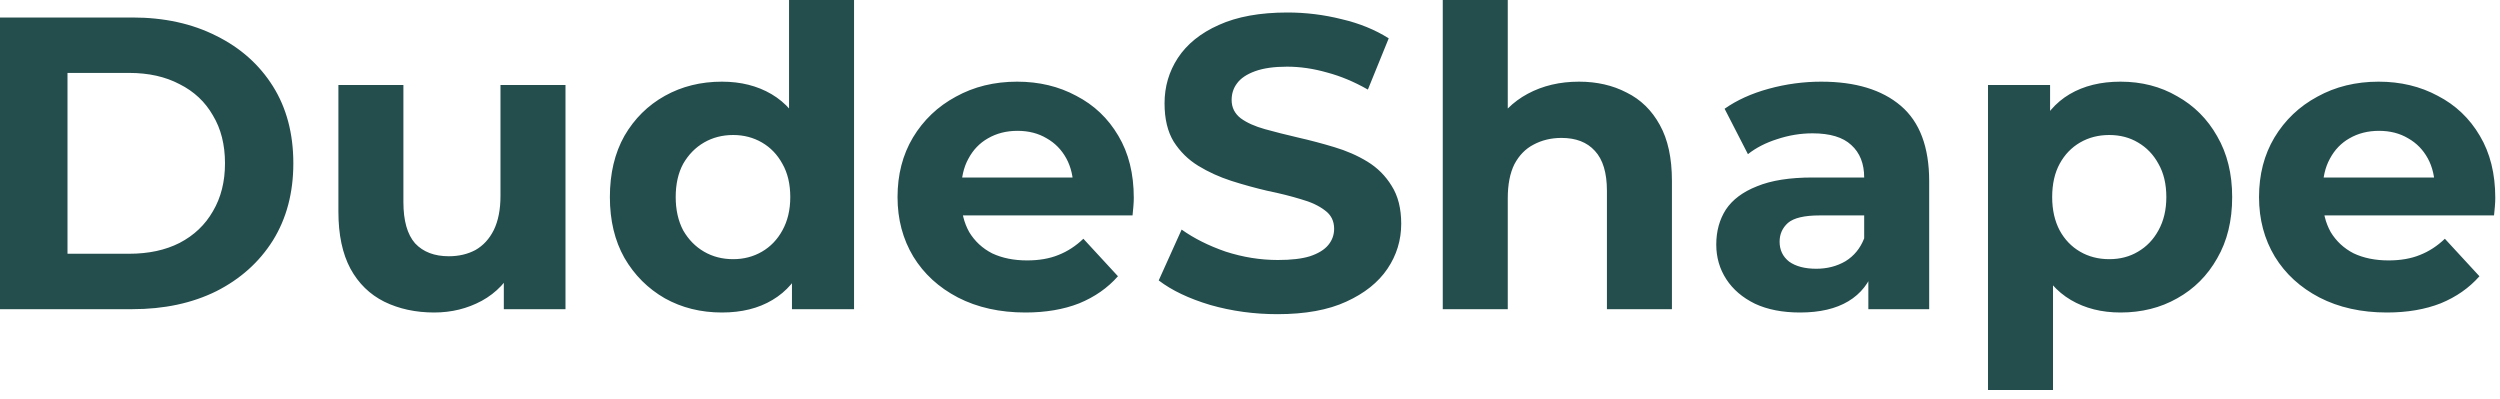 <svg width="144" height="23" viewBox="0 0 144 23" fill="none" xmlns="http://www.w3.org/2000/svg">
<path d="M-0 17.808V1.008H7.632C9.456 1.008 11.064 1.36 12.456 2.064C13.848 2.752 14.936 3.72 15.72 4.968C16.504 6.216 16.896 7.696 16.896 9.408C16.896 11.104 16.504 12.584 15.72 13.848C14.936 15.096 13.848 16.072 12.456 16.776C11.064 17.464 9.456 17.808 7.632 17.808H-0ZM3.888 14.616H7.44C8.56 14.616 9.528 14.408 10.344 13.992C11.176 13.56 11.816 12.952 12.264 12.168C12.728 11.384 12.96 10.464 12.96 9.408C12.96 8.336 12.728 7.416 12.264 6.648C11.816 5.864 11.176 5.264 10.344 4.848C9.528 4.416 8.56 4.2 7.44 4.2H3.888V14.616ZM25.012 18C23.94 18 22.98 17.792 22.132 17.376C21.3 16.96 20.652 16.328 20.188 15.48C19.724 14.616 19.492 13.52 19.492 12.192V4.896H23.236V11.64C23.236 12.712 23.46 13.504 23.908 14.016C24.372 14.512 25.02 14.76 25.852 14.76C26.428 14.76 26.94 14.64 27.388 14.4C27.836 14.144 28.188 13.76 28.444 13.248C28.7 12.72 28.828 12.064 28.828 11.28V4.896H32.572V17.808H29.02V14.256L29.668 15.288C29.236 16.184 28.596 16.864 27.748 17.328C26.916 17.776 26.004 18 25.012 18ZM41.584 18C40.368 18 39.273 17.728 38.297 17.184C37.321 16.624 36.544 15.848 35.968 14.856C35.408 13.864 35.129 12.696 35.129 11.352C35.129 9.992 35.408 8.816 35.968 7.824C36.544 6.832 37.321 6.064 38.297 5.52C39.273 4.976 40.368 4.704 41.584 4.704C42.672 4.704 43.624 4.944 44.441 5.424C45.257 5.904 45.889 6.632 46.337 7.608C46.785 8.584 47.008 9.832 47.008 11.352C47.008 12.856 46.792 14.104 46.361 15.096C45.928 16.072 45.304 16.8 44.489 17.28C43.688 17.76 42.721 18 41.584 18ZM42.233 14.928C42.84 14.928 43.392 14.784 43.889 14.496C44.385 14.208 44.776 13.8 45.065 13.272C45.368 12.728 45.52 12.088 45.52 11.352C45.52 10.6 45.368 9.96 45.065 9.432C44.776 8.904 44.385 8.496 43.889 8.208C43.392 7.92 42.84 7.776 42.233 7.776C41.608 7.776 41.048 7.92 40.553 8.208C40.056 8.496 39.657 8.904 39.352 9.432C39.065 9.96 38.92 10.6 38.92 11.352C38.92 12.088 39.065 12.728 39.352 13.272C39.657 13.8 40.056 14.208 40.553 14.496C41.048 14.784 41.608 14.928 42.233 14.928ZM45.617 17.808V15.168L45.688 11.328L45.449 7.512V-1.7643e-05H49.193V17.808H45.617ZM59.066 18C57.594 18 56.298 17.712 55.178 17.136C54.074 16.56 53.218 15.776 52.61 14.784C52.002 13.776 51.698 12.632 51.698 11.352C51.698 10.056 51.994 8.912 52.586 7.92C53.194 6.912 54.018 6.128 55.058 5.568C56.098 4.992 57.274 4.704 58.586 4.704C59.85 4.704 60.986 4.976 61.994 5.52C63.018 6.048 63.826 6.816 64.418 7.824C65.01 8.816 65.306 10.008 65.306 11.4C65.306 11.544 65.298 11.712 65.282 11.904C65.266 12.08 65.25 12.248 65.234 12.408H54.746V10.224H63.266L61.826 10.872C61.826 10.2 61.69 9.616 61.418 9.12C61.146 8.624 60.77 8.24 60.29 7.968C59.81 7.68 59.25 7.536 58.61 7.536C57.97 7.536 57.402 7.68 56.906 7.968C56.426 8.24 56.05 8.632 55.778 9.144C55.506 9.64 55.37 10.232 55.37 10.92V11.496C55.37 12.2 55.522 12.824 55.826 13.368C56.146 13.896 56.586 14.304 57.146 14.592C57.722 14.864 58.394 15 59.162 15C59.85 15 60.45 14.896 60.962 14.688C61.49 14.48 61.97 14.168 62.402 13.752L64.394 15.912C63.802 16.584 63.058 17.104 62.162 17.472C61.266 17.824 60.234 18 59.066 18ZM73.582 18.096C72.238 18.096 70.95 17.92 69.718 17.568C68.486 17.2 67.494 16.728 66.742 16.152L68.062 13.224C68.782 13.736 69.63 14.16 70.606 14.496C71.598 14.816 72.598 14.976 73.606 14.976C74.374 14.976 74.99 14.904 75.454 14.76C75.934 14.6 76.286 14.384 76.51 14.112C76.734 13.84 76.846 13.528 76.846 13.176C76.846 12.728 76.67 12.376 76.318 12.12C75.966 11.848 75.502 11.632 74.926 11.472C74.35 11.296 73.71 11.136 73.006 10.992C72.318 10.832 71.622 10.64 70.918 10.416C70.23 10.192 69.598 9.904 69.022 9.552C68.446 9.2 67.974 8.736 67.606 8.16C67.254 7.584 67.078 6.848 67.078 5.952C67.078 4.992 67.334 4.12 67.846 3.336C68.374 2.536 69.158 1.904 70.198 1.44C71.254 0.96 72.574 0.72 74.158 0.72C75.214 0.72 76.254 0.848 77.278 1.104C78.302 1.344 79.206 1.712 79.99 2.208L78.79 5.16C78.006 4.712 77.222 4.384 76.438 4.176C75.654 3.952 74.886 3.84 74.134 3.84C73.382 3.84 72.766 3.928 72.286 4.104C71.806 4.28 71.462 4.512 71.254 4.8C71.046 5.072 70.942 5.392 70.942 5.76C70.942 6.192 71.118 6.544 71.47 6.816C71.822 7.072 72.286 7.28 72.862 7.44C73.438 7.6 74.07 7.76 74.758 7.92C75.462 8.08 76.158 8.264 76.846 8.472C77.55 8.68 78.19 8.96 78.766 9.312C79.342 9.664 79.806 10.128 80.158 10.704C80.526 11.28 80.71 12.008 80.71 12.888C80.71 13.832 80.446 14.696 79.918 15.48C79.39 16.264 78.598 16.896 77.542 17.376C76.502 17.856 75.182 18.096 73.582 18.096ZM90.951 4.704C91.975 4.704 92.887 4.912 93.687 5.328C94.503 5.728 95.143 6.352 95.607 7.2C96.071 8.032 96.303 9.104 96.303 10.416V17.808H92.559V10.992C92.559 9.952 92.327 9.184 91.863 8.688C91.415 8.192 90.775 7.944 89.943 7.944C89.351 7.944 88.815 8.072 88.335 8.328C87.871 8.568 87.503 8.944 87.231 9.456C86.975 9.968 86.847 10.624 86.847 11.424V17.808H83.103V-1.7643e-05H86.847V8.472L86.007 7.392C86.471 6.528 87.135 5.864 87.999 5.4C88.863 4.936 89.847 4.704 90.951 4.704ZM107.617 17.808V15.288L107.377 14.736V10.224C107.377 9.424 107.129 8.8 106.633 8.352C106.153 7.904 105.409 7.68 104.401 7.68C103.713 7.68 103.033 7.792 102.361 8.016C101.705 8.224 101.145 8.512 100.681 8.88L99.337 6.264C100.041 5.768 100.889 5.384 101.881 5.112C102.873 4.84 103.881 4.704 104.905 4.704C106.873 4.704 108.401 5.168 109.489 6.096C110.577 7.024 111.121 8.472 111.121 10.44V17.808H107.617ZM103.681 18C102.673 18 101.809 17.832 101.089 17.496C100.369 17.144 99.817 16.672 99.433 16.08C99.049 15.488 98.857 14.824 98.857 14.088C98.857 13.32 99.041 12.648 99.409 12.072C99.793 11.496 100.393 11.048 101.209 10.728C102.025 10.392 103.089 10.224 104.401 10.224H107.833V12.408H104.809C103.929 12.408 103.321 12.552 102.985 12.84C102.665 13.128 102.505 13.488 102.505 13.92C102.505 14.4 102.689 14.784 103.057 15.072C103.441 15.344 103.961 15.48 104.617 15.48C105.241 15.48 105.801 15.336 106.297 15.048C106.793 14.744 107.153 14.304 107.377 13.728L107.953 15.456C107.681 16.288 107.185 16.92 106.465 17.352C105.745 17.784 104.817 18 103.681 18ZM122.141 18C121.053 18 120.101 17.76 119.285 17.28C118.469 16.8 117.829 16.072 117.365 15.096C116.917 14.104 116.693 12.856 116.693 11.352C116.693 9.832 116.909 8.584 117.341 7.608C117.773 6.632 118.397 5.904 119.213 5.424C120.029 4.944 121.005 4.704 122.141 4.704C123.357 4.704 124.445 4.984 125.405 5.544C126.381 6.088 127.149 6.856 127.709 7.848C128.285 8.84 128.573 10.008 128.573 11.352C128.573 12.712 128.285 13.888 127.709 14.88C127.149 15.872 126.381 16.64 125.405 17.184C124.445 17.728 123.357 18 122.141 18ZM114.509 22.464V4.896H118.085V7.536L118.013 11.376L118.253 15.192V22.464H114.509ZM121.493 14.928C122.117 14.928 122.669 14.784 123.149 14.496C123.645 14.208 124.037 13.8 124.325 13.272C124.629 12.728 124.781 12.088 124.781 11.352C124.781 10.6 124.629 9.96 124.325 9.432C124.037 8.904 123.645 8.496 123.149 8.208C122.669 7.92 122.117 7.776 121.493 7.776C120.869 7.776 120.309 7.92 119.813 8.208C119.317 8.496 118.925 8.904 118.637 9.432C118.349 9.96 118.205 10.6 118.205 11.352C118.205 12.088 118.349 12.728 118.637 13.272C118.925 13.8 119.317 14.208 119.813 14.496C120.309 14.784 120.869 14.928 121.493 14.928ZM137.488 18C136.016 18 134.72 17.712 133.6 17.136C132.496 16.56 131.64 15.776 131.032 14.784C130.424 13.776 130.12 12.632 130.12 11.352C130.12 10.056 130.416 8.912 131.008 7.92C131.616 6.912 132.44 6.128 133.48 5.568C134.52 4.992 135.696 4.704 137.008 4.704C138.272 4.704 139.408 4.976 140.416 5.52C141.44 6.048 142.248 6.816 142.84 7.824C143.432 8.816 143.728 10.008 143.728 11.4C143.728 11.544 143.72 11.712 143.704 11.904C143.688 12.08 143.672 12.248 143.656 12.408H133.168V10.224H141.688L140.248 10.872C140.248 10.2 140.112 9.616 139.84 9.12C139.568 8.624 139.192 8.24 138.712 7.968C138.232 7.68 137.672 7.536 137.032 7.536C136.392 7.536 135.824 7.68 135.328 7.968C134.848 8.24 134.472 8.632 134.2 9.144C133.928 9.64 133.792 10.232 133.792 10.92V11.496C133.792 12.2 133.944 12.824 134.248 13.368C134.568 13.896 135.008 14.304 135.568 14.592C136.144 14.864 136.816 15 137.584 15C138.272 15 138.872 14.896 139.384 14.688C139.912 14.48 140.392 14.168 140.824 13.752L142.816 15.912C142.224 16.584 141.48 17.104 140.584 17.472C139.688 17.824 138.656 18 137.488 18Z" fill="#244D4D"/>
</svg>
